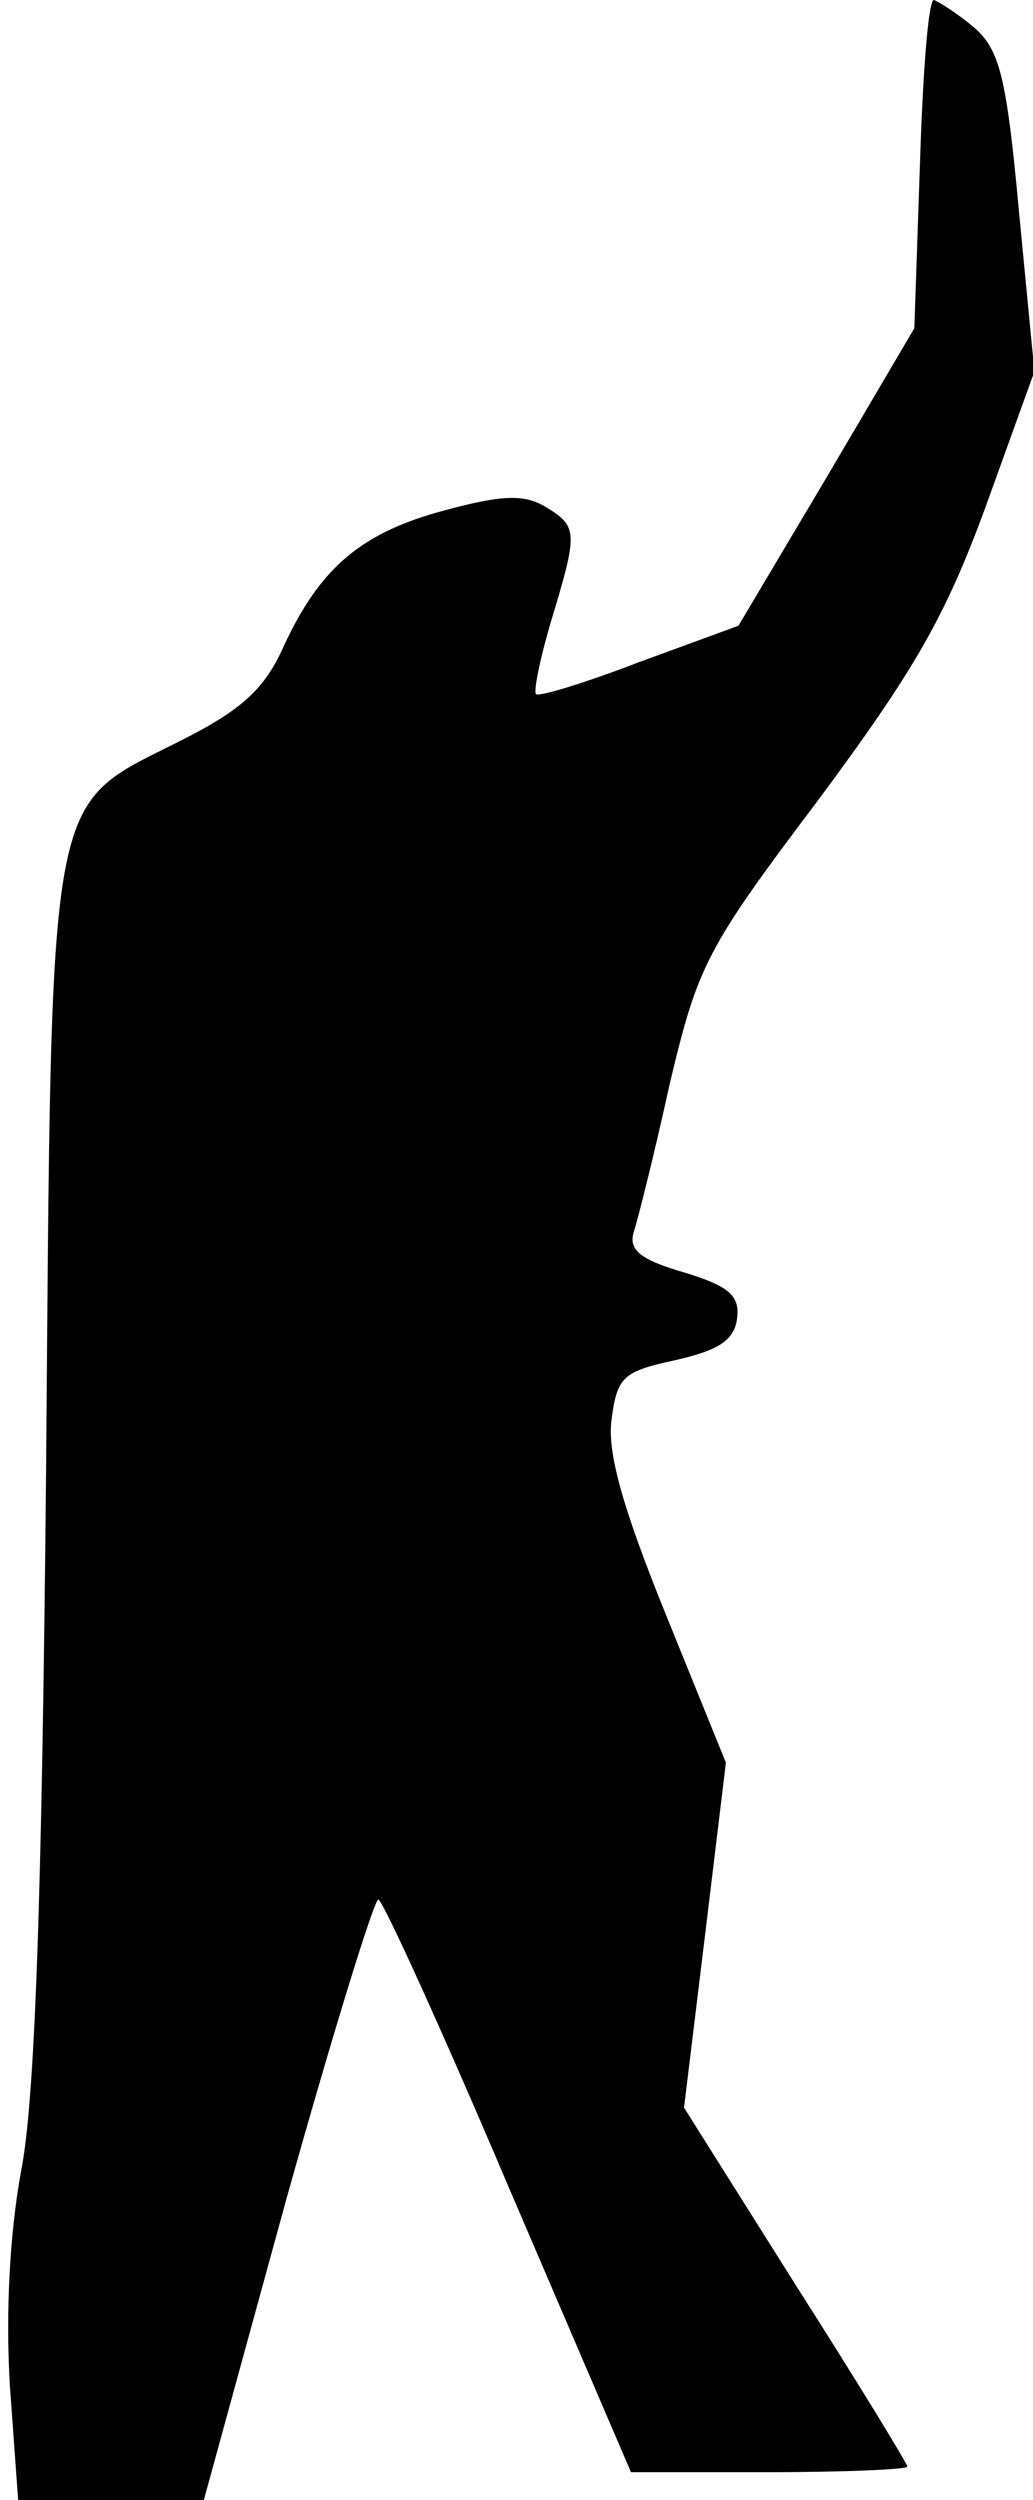 <?xml version="1.0" standalone="no"?>
<!DOCTYPE svg PUBLIC "-//W3C//DTD SVG 20010904//EN"
 "http://www.w3.org/TR/2001/REC-SVG-20010904/DTD/svg10.dtd">
<svg version="1.0" xmlns="http://www.w3.org/2000/svg"
 width="74pt" height="179pt" viewBox="0 0 74 179"
 preserveAspectRatio="xMidYMid meet">
<g transform="translate(0,179) scale(0.1,-0.1)"
fill="#000000" stroke="none">
<path fill="#000000" stroke="none" d="M659 1672 l-4 -117 -63 -107 -63 -106
-71 -26 c-39 -15 -72 -25 -74 -23 -2 2 3 26 11 53 19 63 19 67 -4 81 -15 9
-30 9 -71 -2 -61 -16 -90 -41 -116 -96 -14 -32 -30 -47 -76 -70 -95 -48 -91
-26 -95 -524 -3 -308 -8 -450 -18 -500 -8 -44 -11 -100 -8 -152 l6 -83 66 0
67 0 59 215 c33 118 63 215 66 215 3 0 45 -92 93 -205 l88 -205 99 0 c54 0 99
2 99 4 0 2 -36 61 -80 130 l-80 127 15 123 15 124 -43 106 c-30 74 -42 115
-39 139 4 31 8 35 45 43 31 7 43 14 45 30 2 16 -5 23 -38 33 -31 9 -40 16 -36
29 3 9 15 57 26 107 20 84 26 96 106 202 69 93 91 131 120 210 l35 97 -11 114
c-9 98 -14 117 -33 133 -12 10 -25 18 -28 19 -4 0 -8 -53 -10 -118z"/>
</g>
</svg>
